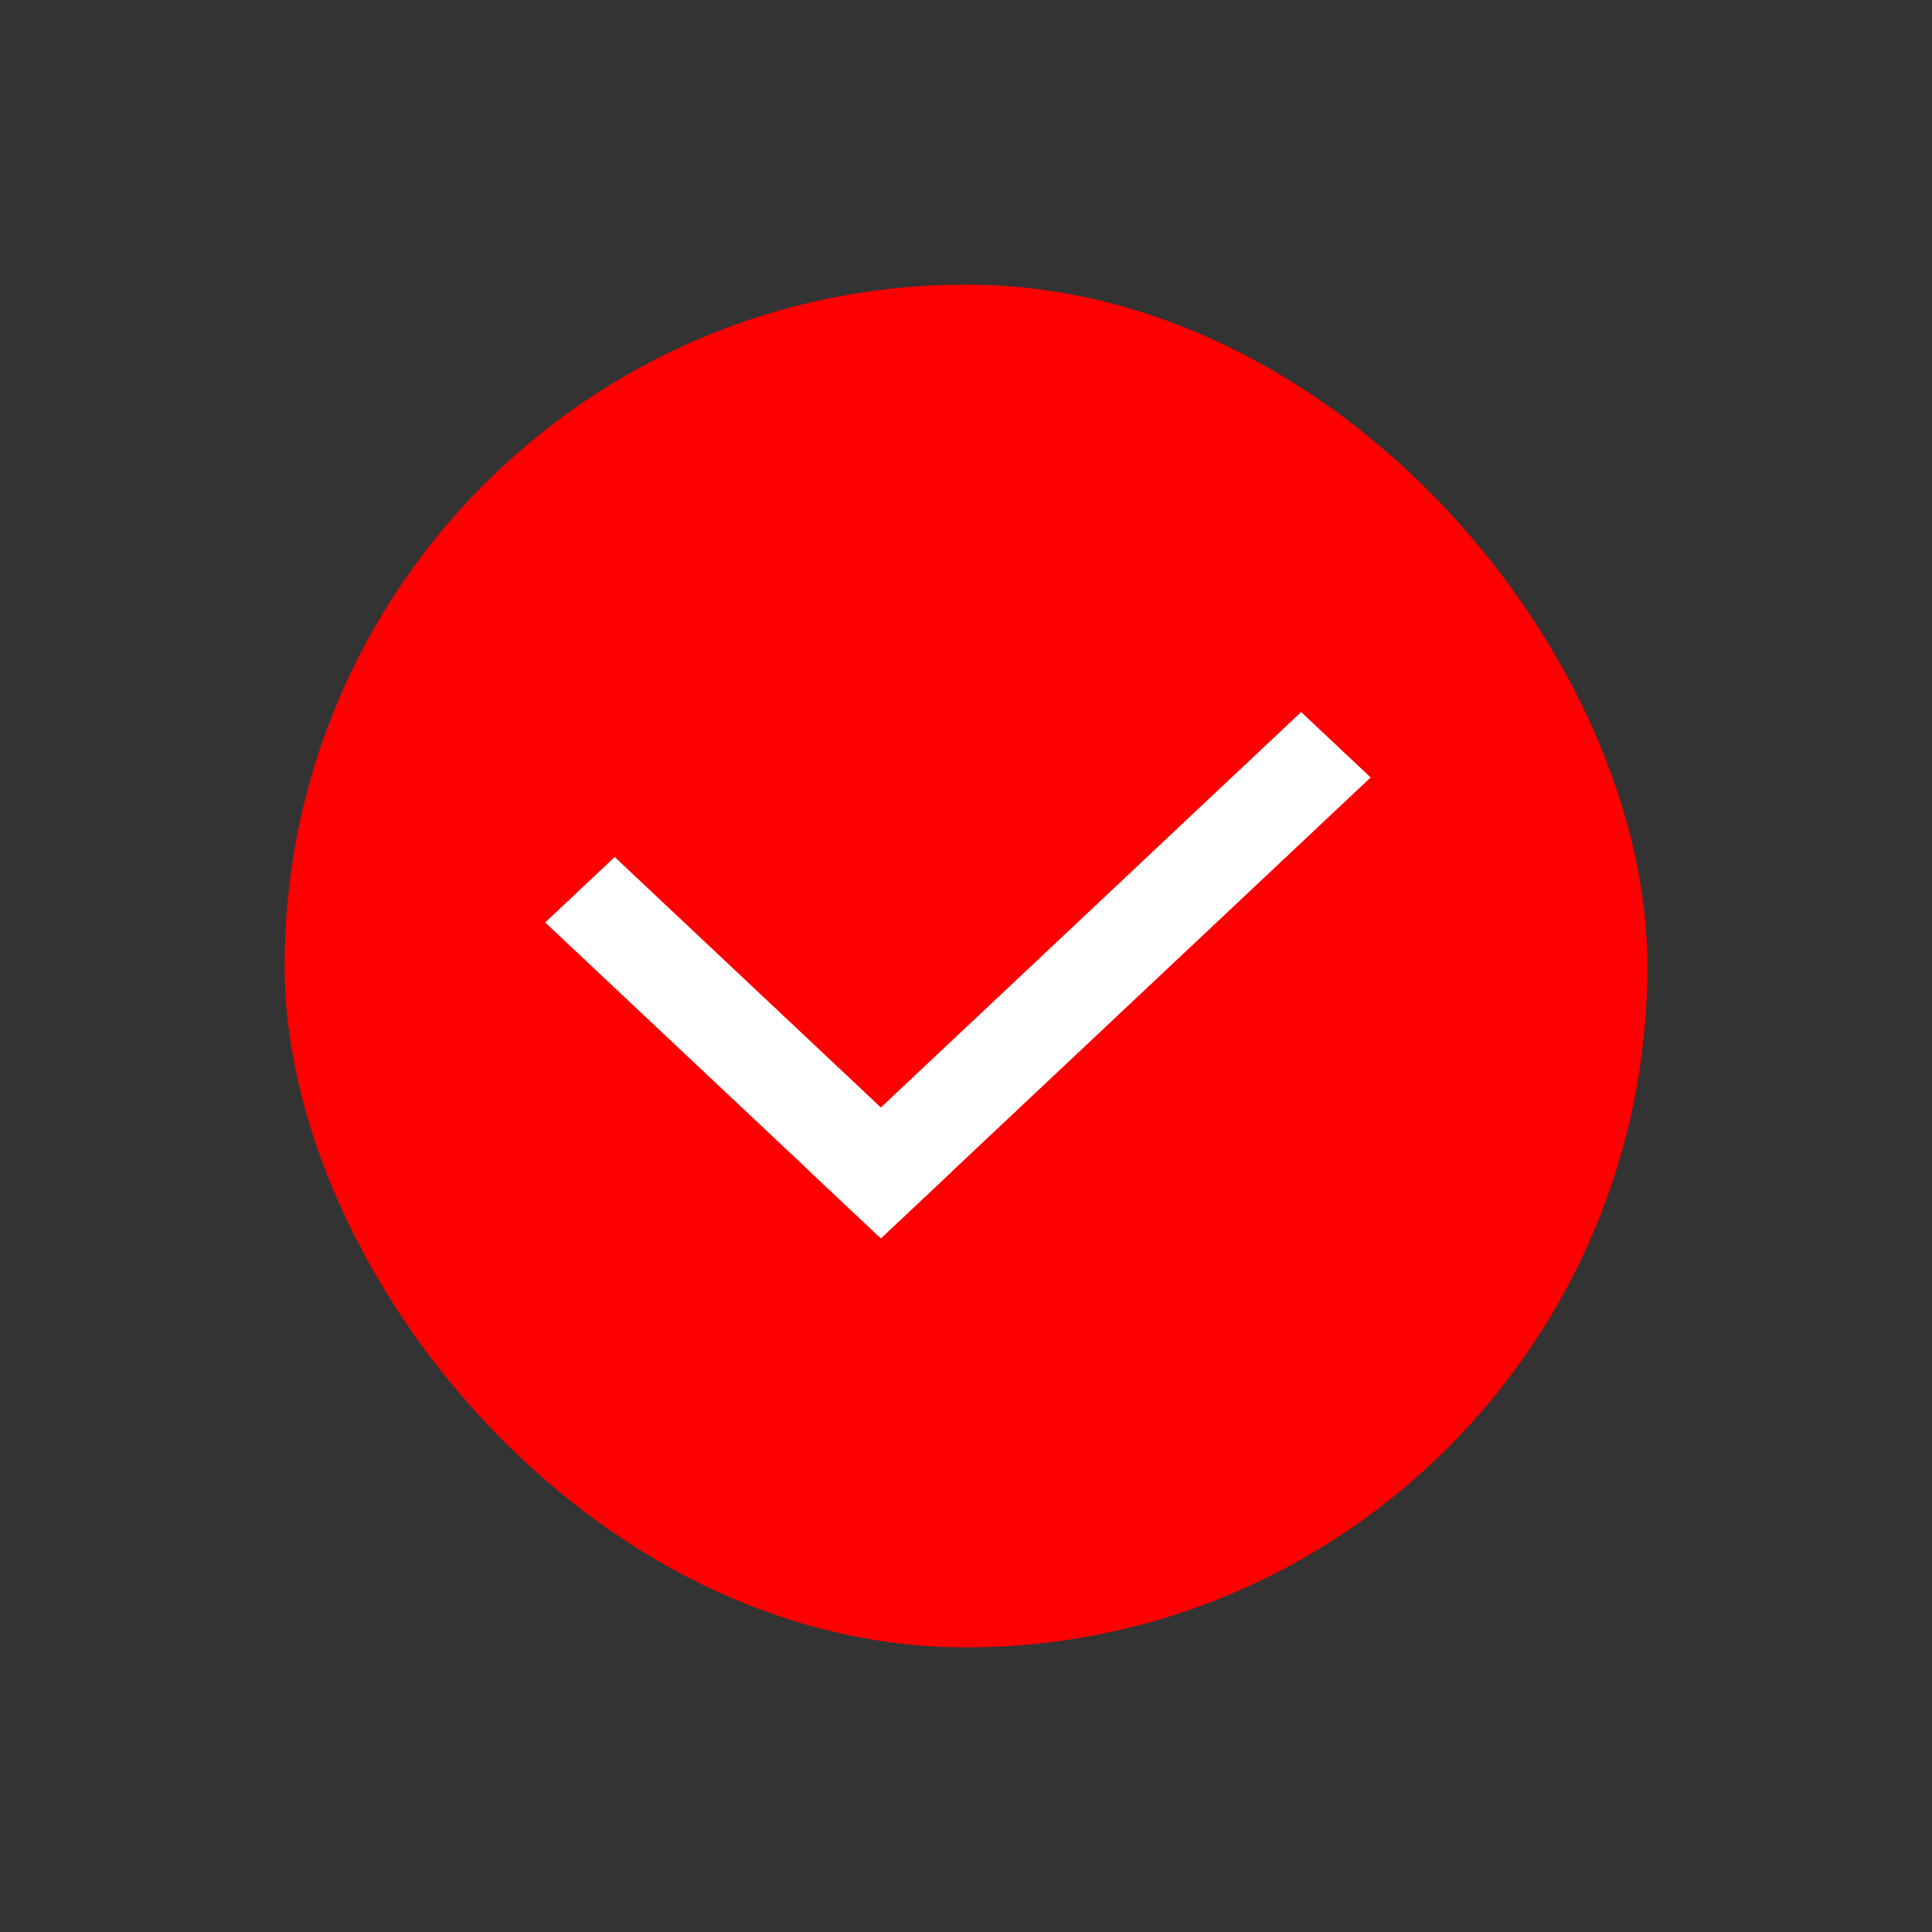 <?xml version="1.0" encoding="UTF-8" standalone="no"?>
<!-- Created with Inkscape (http://www.inkscape.org/) -->

<svg
   width="100"
   height="100"
   viewBox="0 0 135.467 135.467"
   version="1.1"
   id="svg5"
   sodipodi:docname="check.svg"
   inkscape:version="1.1 (c4e8f9ed74, 2021-05-24)"
   xmlns:inkscape="http://www.inkscape.org/namespaces/inkscape"
   xmlns:sodipodi="http://sodipodi.sourceforge.net/DTD/sodipodi-0.dtd"
   xmlns="http://www.w3.org/2000/svg"
   xmlns:svg="http://www.w3.org/2000/svg">
  <rect x="0" y="0" width="135.467" height="135.467" fill="#333333" stroke="none"/>
  <sodipodi:namedview
     id="namedview8"
     pagecolor="#ffffff"
     bordercolor="#666666"
     borderopacity="1.0"
     inkscape:pageshadow="2"
     inkscape:pageopacity="0.0"
     inkscape:pagecheckerboard="0"
     inkscape:document-units="mm"
     showgrid="false"
     units="px"
     width="512px"
     inkscape:zoom="0.5"
     inkscape:cx="312"
     inkscape:cy="334"
     inkscape:window-width="1346"
     inkscape:window-height="728"
     inkscape:window-x="8"
     inkscape:window-y="28"
     inkscape:window-maximized="1"
     inkscape:current-layer="svg5" />
  <defs
     id="defs2" />
  <g
     id="g829"
     transform="translate(11.747,-41.394)">
    <g
       id="layer1">
      <rect
         style="fill:#ff0000;fill-opacity:1;fill-rule:evenodd;stroke-width:0.265"
         id="rect31"
         width="95.555"
         height="95.555"
         x="8.209"
         y="61.35"
         ry="47.777" />
      <rect
         style="fill:#ffffff;fill-opacity:1;stroke:#ffffff;stroke-width:2.648;stroke-miterlimit:4;stroke-dasharray:none"
         id="rect11860"
         width="29.684"
         height="4.048"
         x="96.936"
         y="53.868"
         transform="matrix(0.728,0.685,-0.728,0.685,0,0)" />
      <rect
         style="fill:#ffffff;fill-opacity:1;stroke:#ffffff;stroke-width:2.648;stroke-miterlimit:4;stroke-dasharray:none"
         id="rect11942"
         width="44.526"
         height="4.048"
         x="-57.916"
         y="122.572"
         transform="matrix(0.728,-0.685,0.728,0.685,0,0)" />
    </g>
  </g>
</svg>
